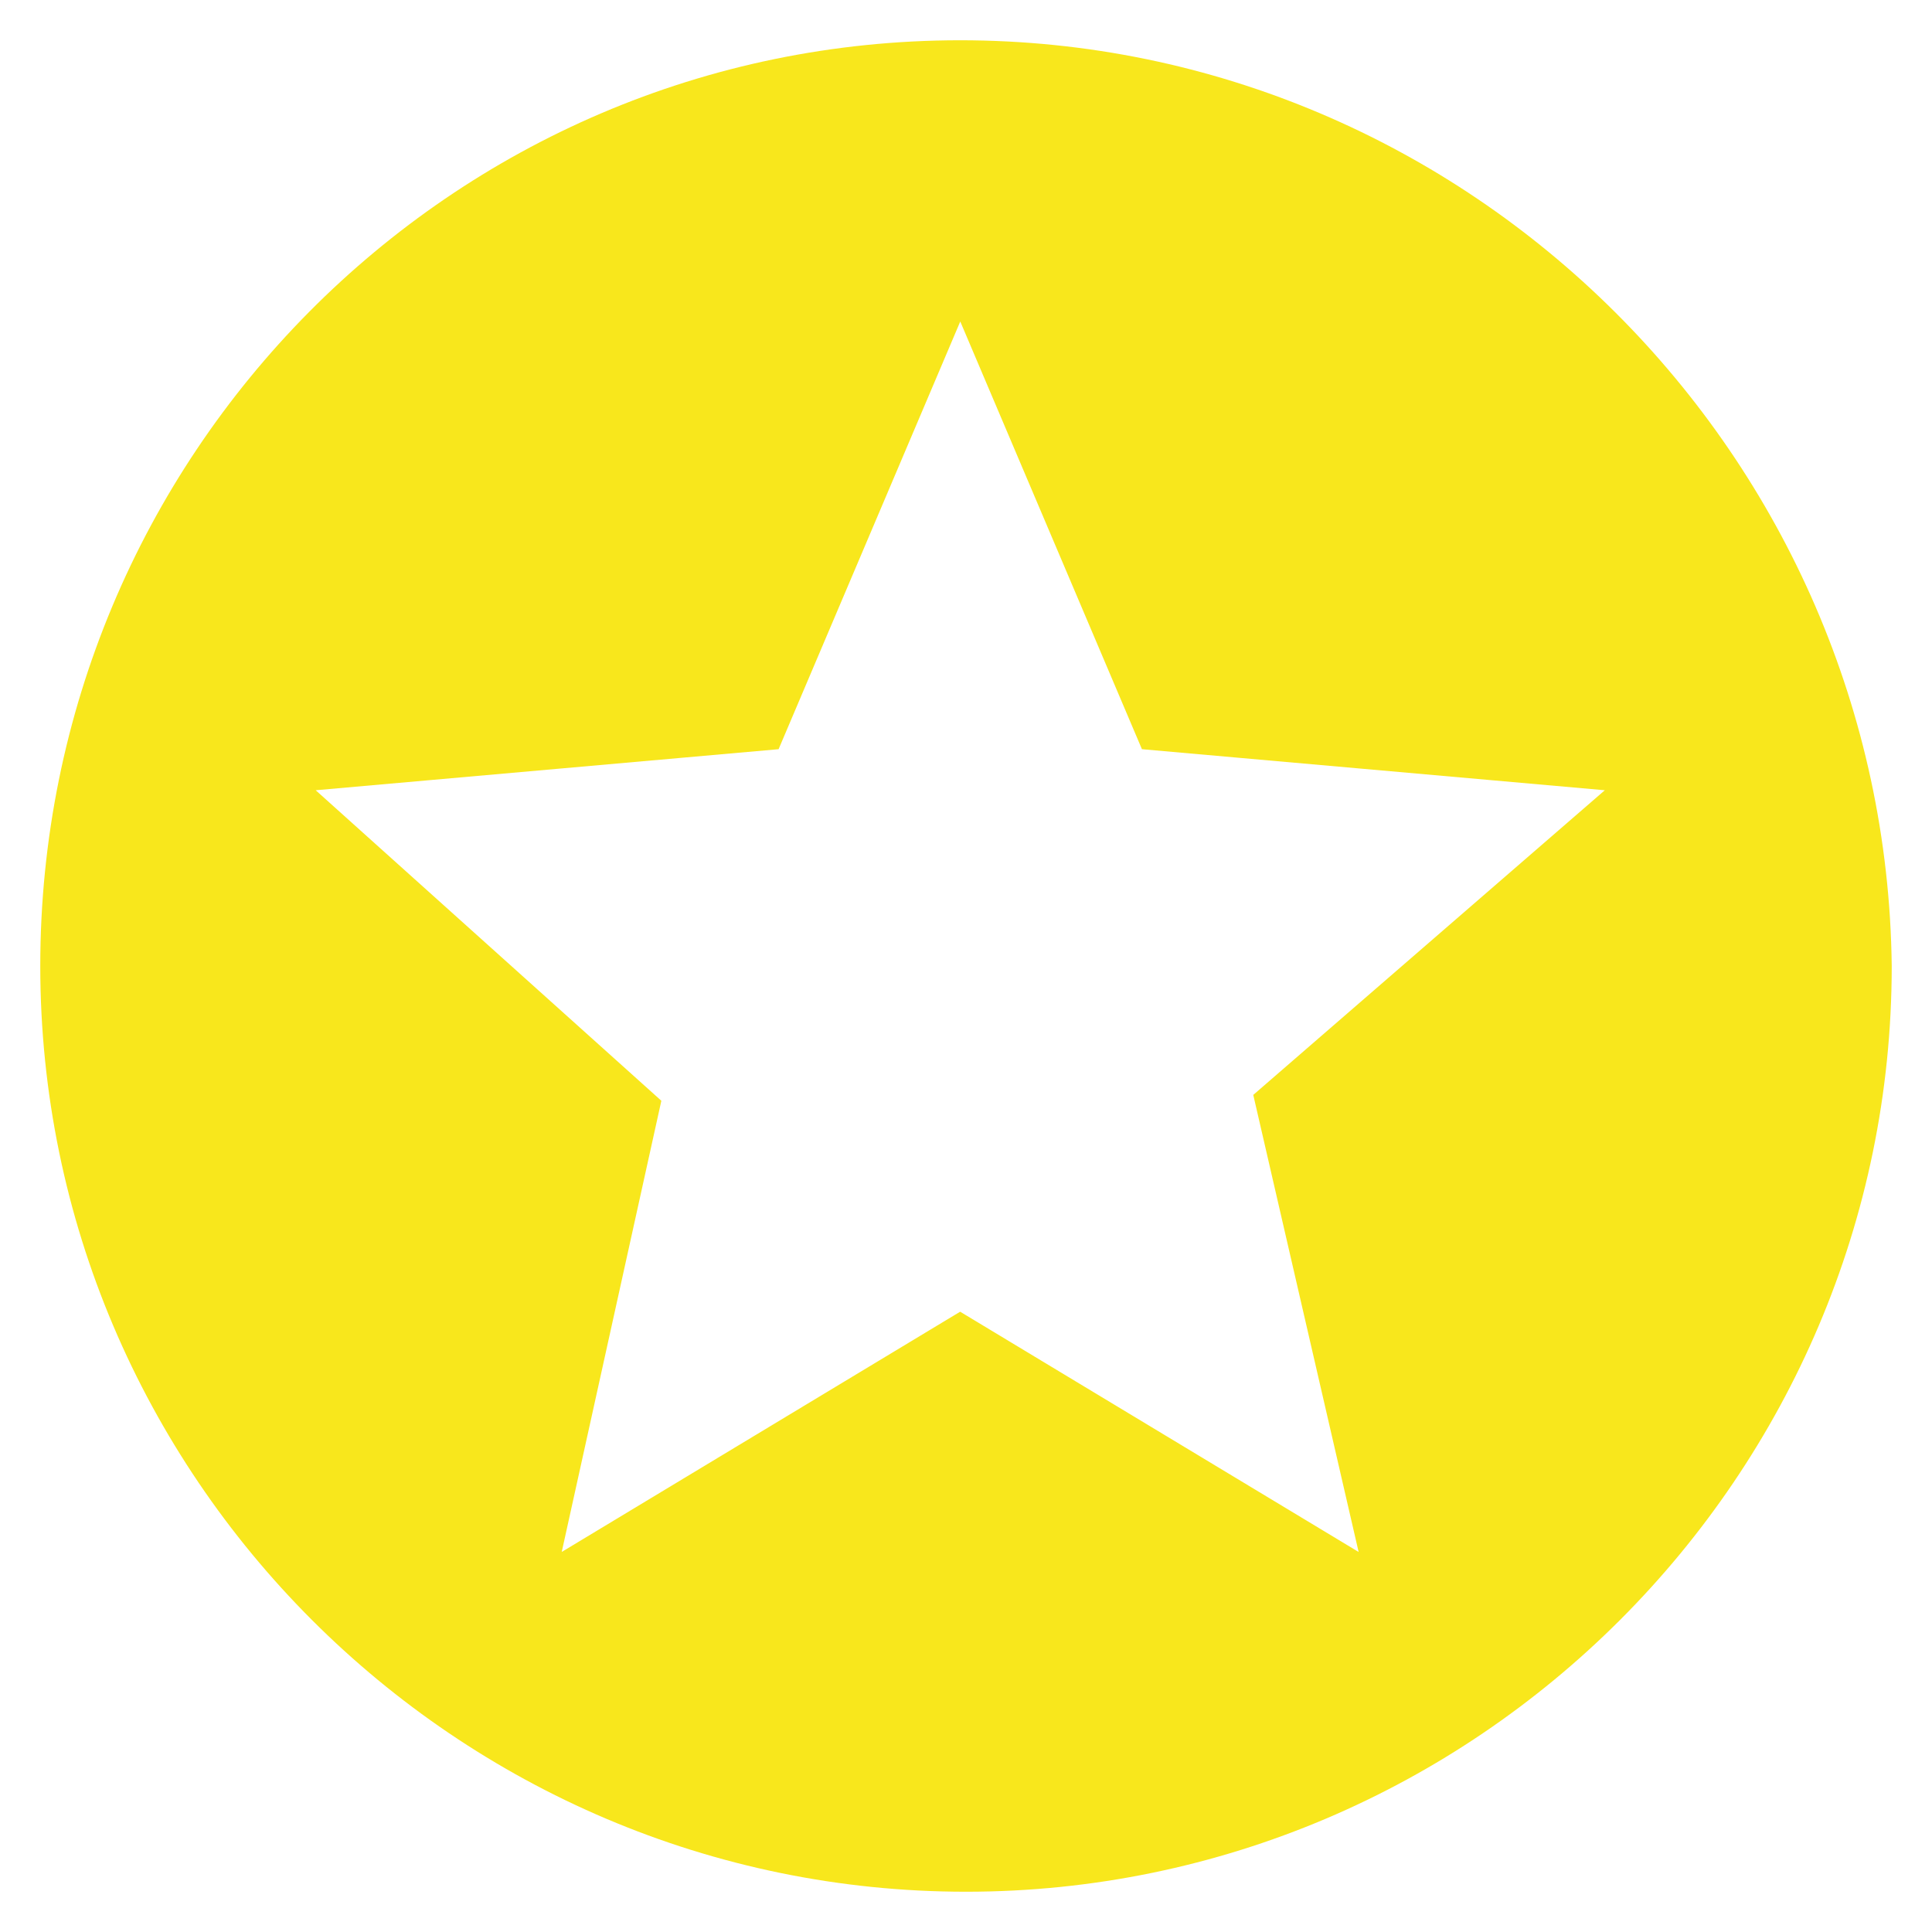 <?xml version="1.0" standalone="no"?><!DOCTYPE svg PUBLIC "-//W3C//DTD SVG 1.1//EN" "http://www.w3.org/Graphics/SVG/1.1/DTD/svg11.dtd"><svg t="1533863466640" class="icon" style="" viewBox="0 0 1024 1024" version="1.1" xmlns="http://www.w3.org/2000/svg" p-id="1957" xmlns:xlink="http://www.w3.org/1999/xlink" width="200" height="200"><defs><style type="text/css"></style></defs><path d="M508.896 21.344c-270.176 0-487.552 220.48-487.552 490.656s220.48 490.656 490.656 490.656c270.176 0 490.656-220.512 490.656-490.656-3.104-270.176-223.584-490.656-493.792-490.656l0 0zM720.064 822.56l-211.168-127.328-211.168 127.328 52.8-239.136-183.2-164.576 245.344-21.76 96.288-226.688 96.288 226.688 245.344 21.76-186.336 161.472 55.84 242.24z" p-id="1958" fill="#F8E71C"></path></svg>